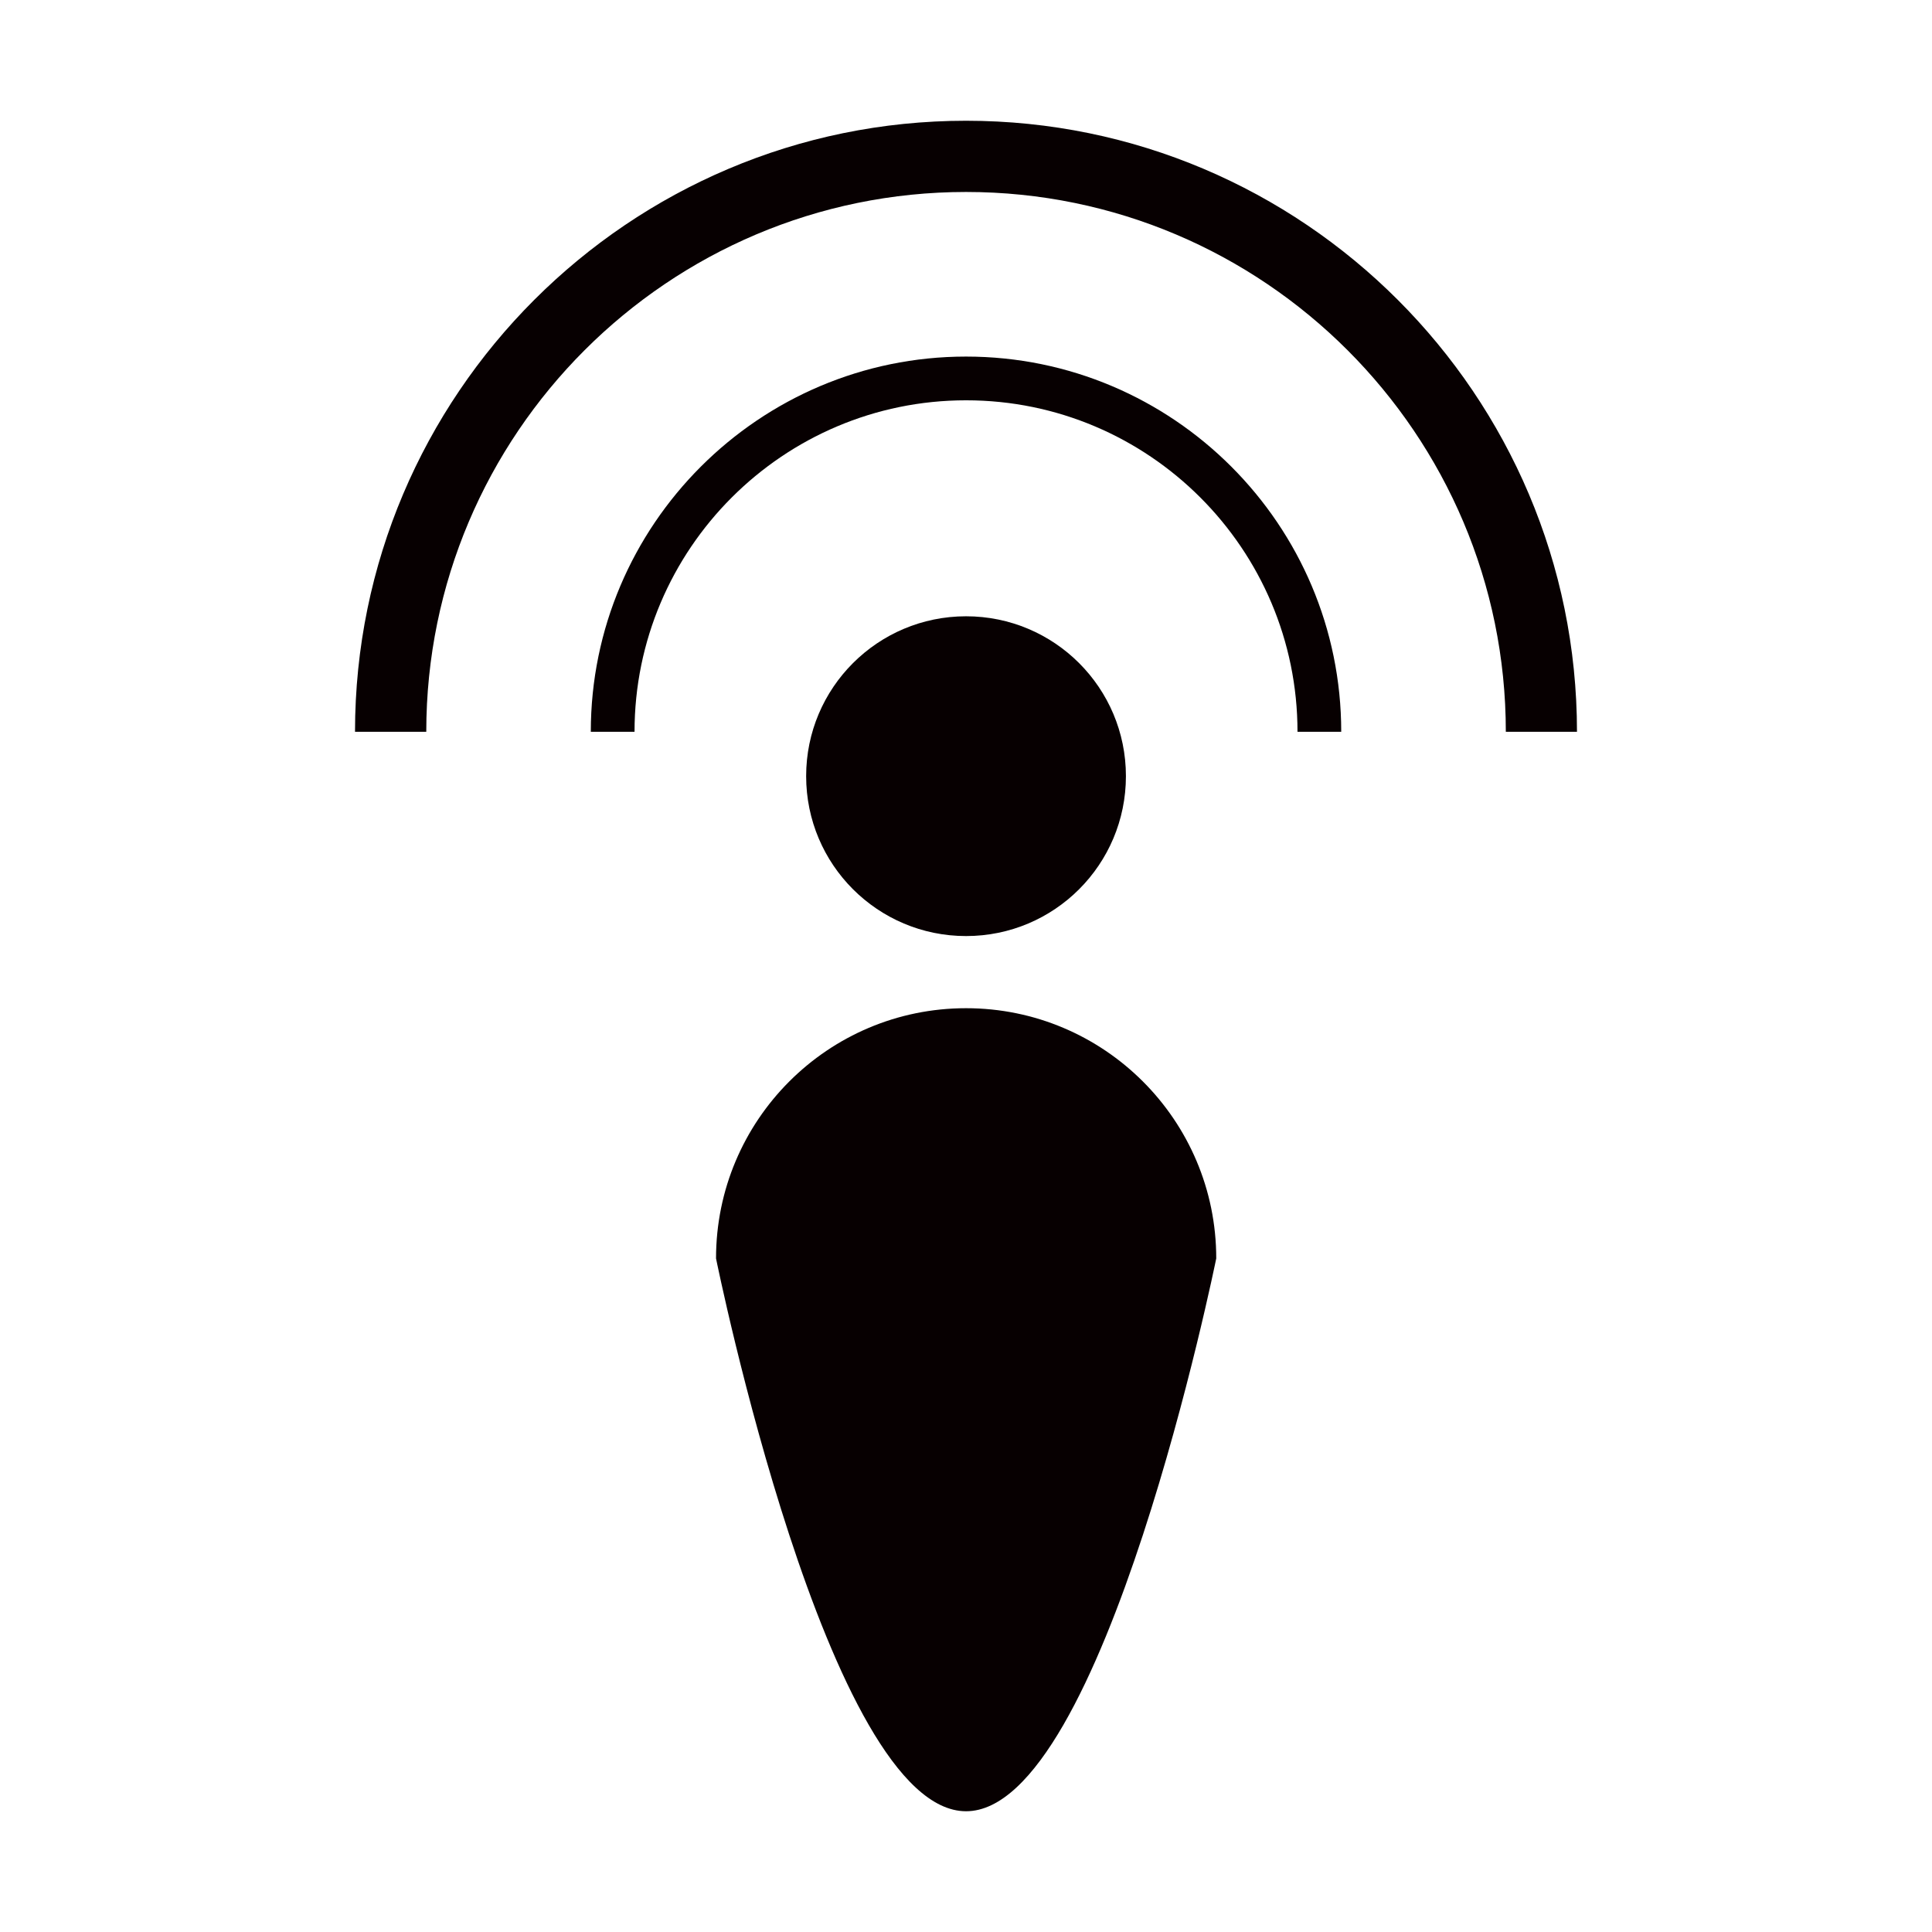 <?xml version="1.0" encoding="utf-8"?>
<!-- Generator: Adobe Illustrator 17.0.0, SVG Export Plug-In . SVG Version: 6.00 Build 0)  -->
<!DOCTYPE svg PUBLIC "-//W3C//DTD SVG 1.1//EN" "http://www.w3.org/Graphics/SVG/1.1/DTD/svg11.dtd">
<svg version="1.1" id="图层_1" xmlns="http://www.w3.org/2000/svg" xmlns:xlink="http://www.w3.org/1999/xlink" x="0px" y="0px"
	 width="512px" height="512px" viewBox="0 0 512 512" enable-background="new 0 0 512 512" xml:space="preserve">
<g>
	<path fill="#070001" d="M256.018,248.066c23.402,0,42.363-18.952,42.363-42.381c0-23.402-18.961-42.363-42.363-42.363
		s-42.381,18.961-42.381,42.363C213.637,229.114,232.616,248.066,256.018,248.066z"/>
	<path fill="#070001" d="M256.018,267.184c-36.606,0-66.262,29.695-66.262,66.31c0,0,29.656,146.506,66.262,146.506
		c36.588,0,66.301-146.506,66.301-146.506C322.318,296.88,292.606,267.184,256.018,267.184z"/>
	<path fill="#070001" d="M256.018,32c-89.279,0-161.935,72.637-161.935,161.926h18.884c0-78.892,64.17-143.051,143.051-143.051
		c78.893,0,143.042,64.159,143.042,143.051h18.857C417.917,104.637,345.288,32,256.018,32z"/>
	<path fill="#070001" d="M256.018,94.496c-54.805,0-99.449,44.606-99.449,99.43h11.589c0-48.428,39.394-87.842,87.86-87.842
		c48.458,0,87.833,39.415,87.833,87.842h11.589C355.441,139.102,310.881,94.496,256.018,94.496z"/>
</g>
</svg>

